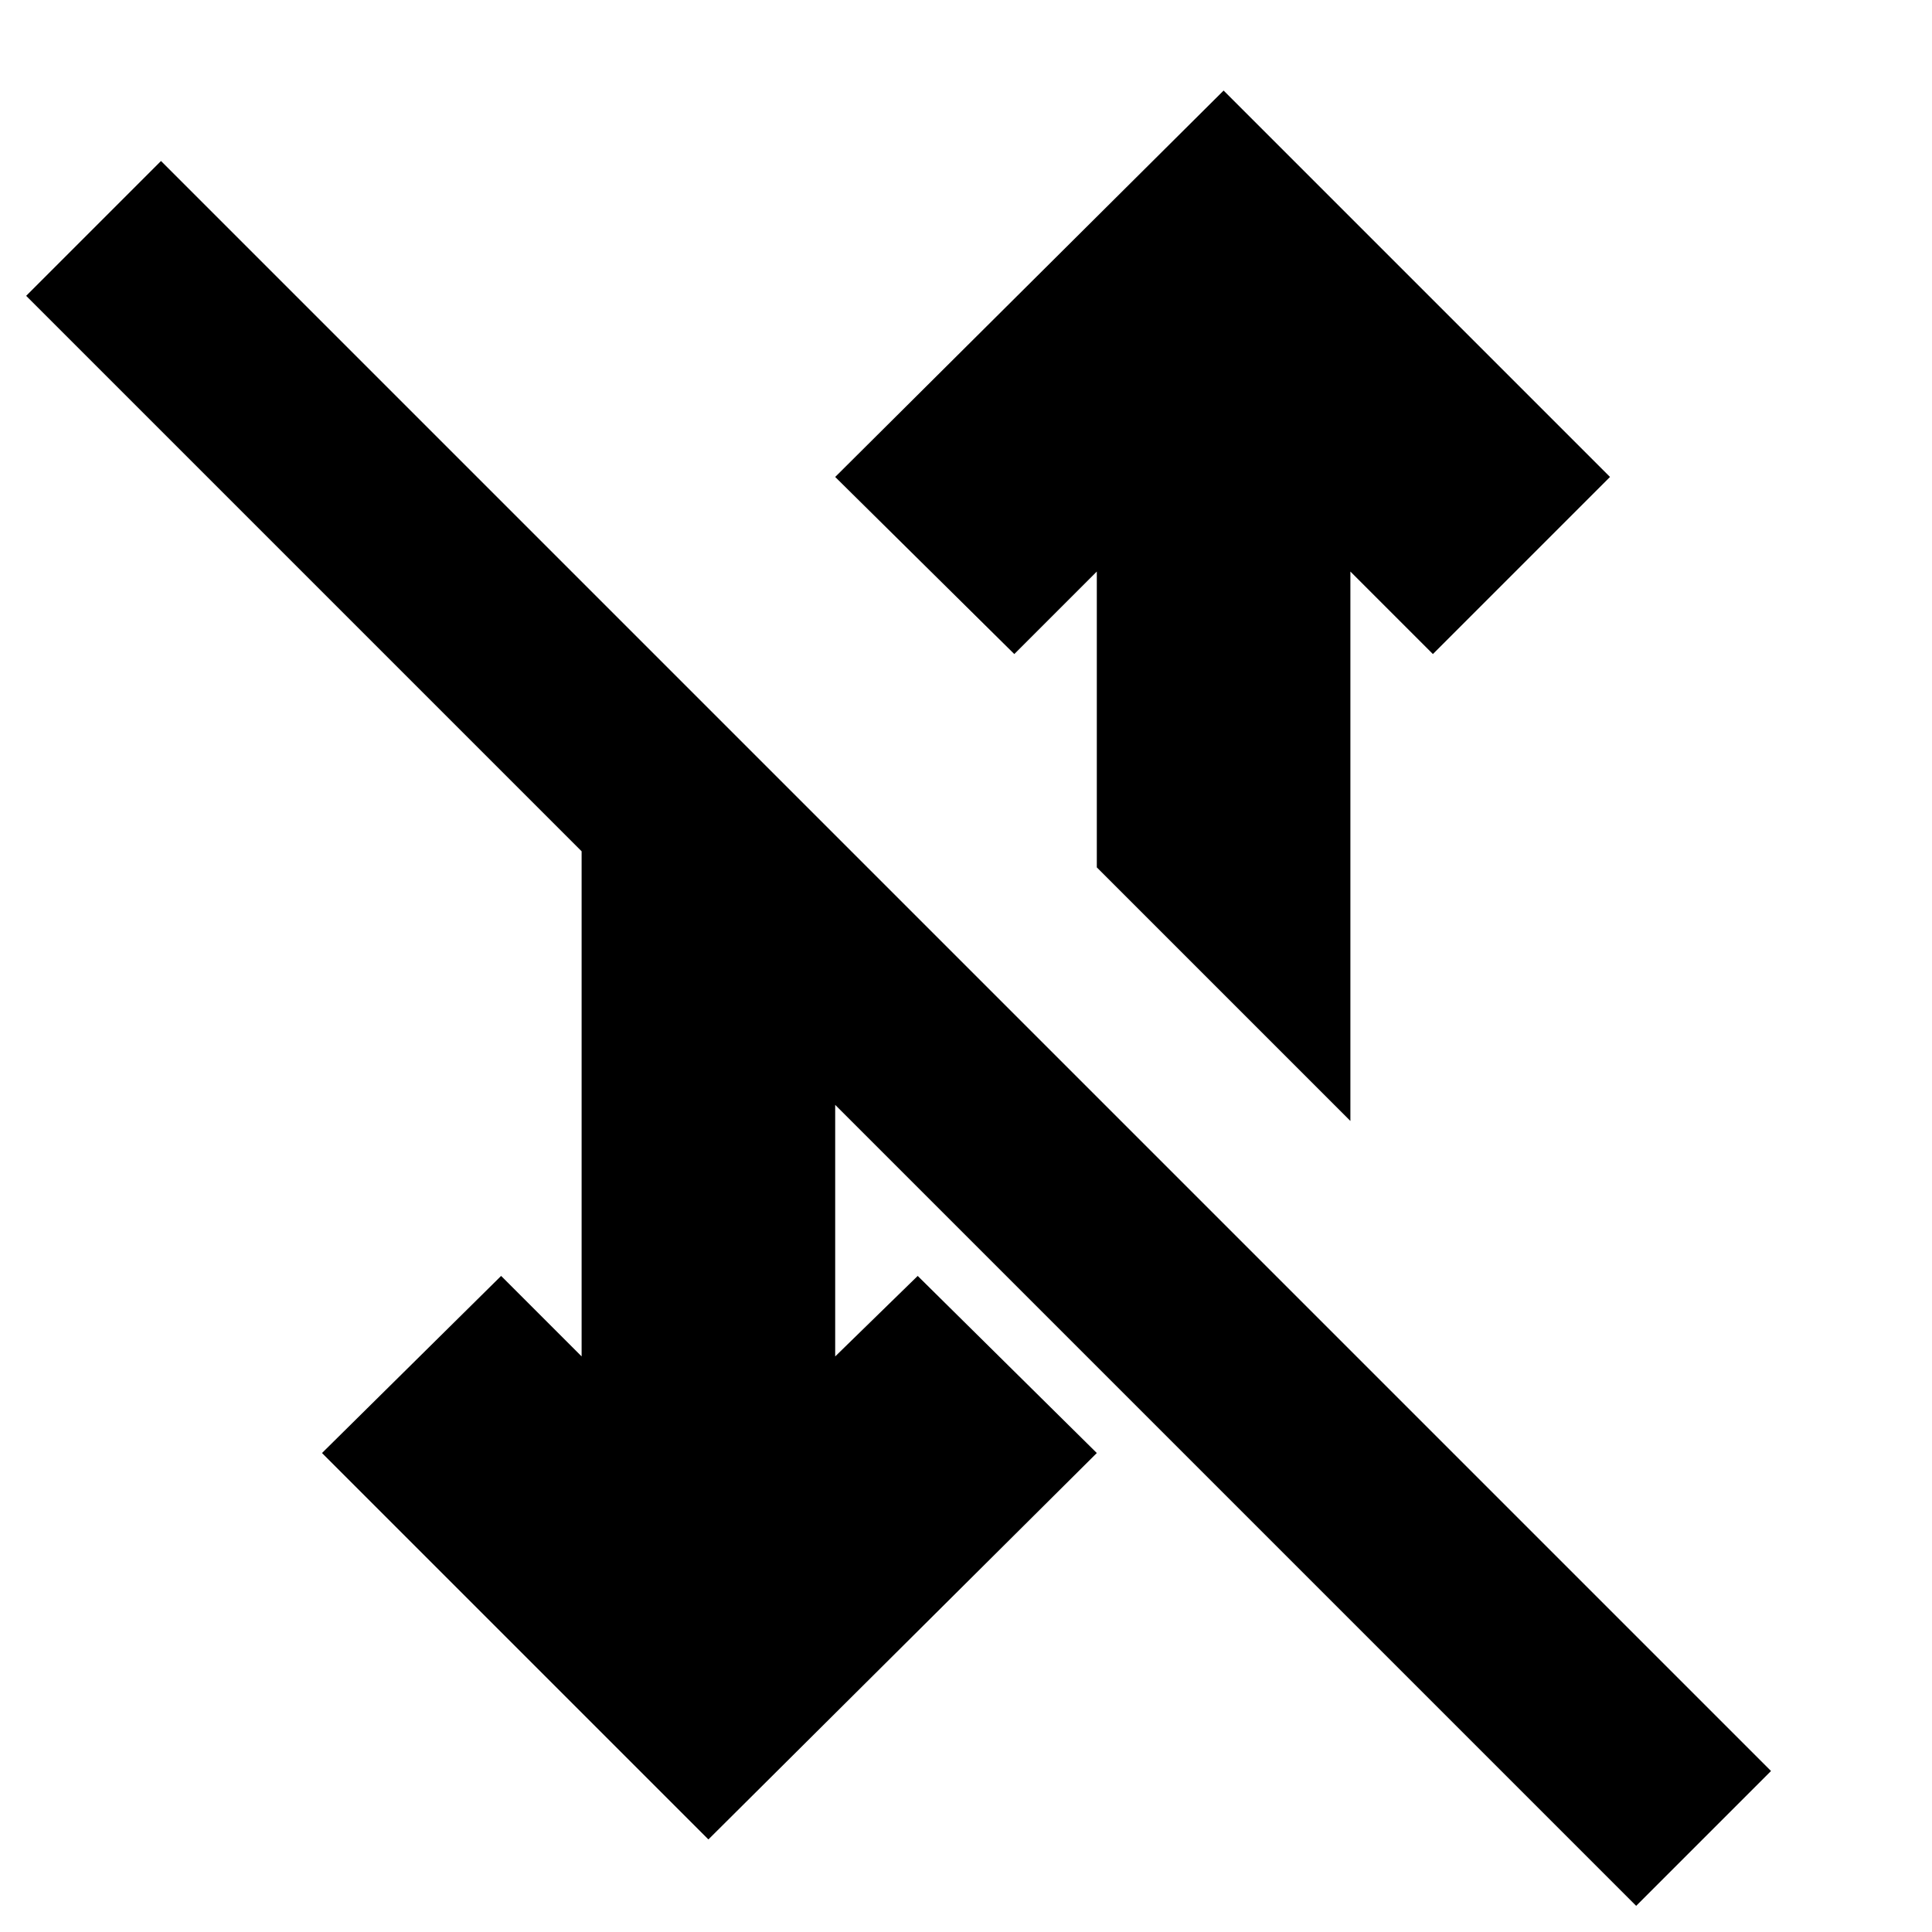 <svg xmlns="http://www.w3.org/2000/svg" height="24" viewBox="0 -960 960 960" width="24"><path d="M813-13 415-411v125l41-40 89 88L352-46 160-238l89-88 40 40v-251L13-813l67-67L880-80l-67 67ZM671-403 545-529v-147l-41 41-89-88 193-192 192 192-88 88-41-41v273Z"/></svg>